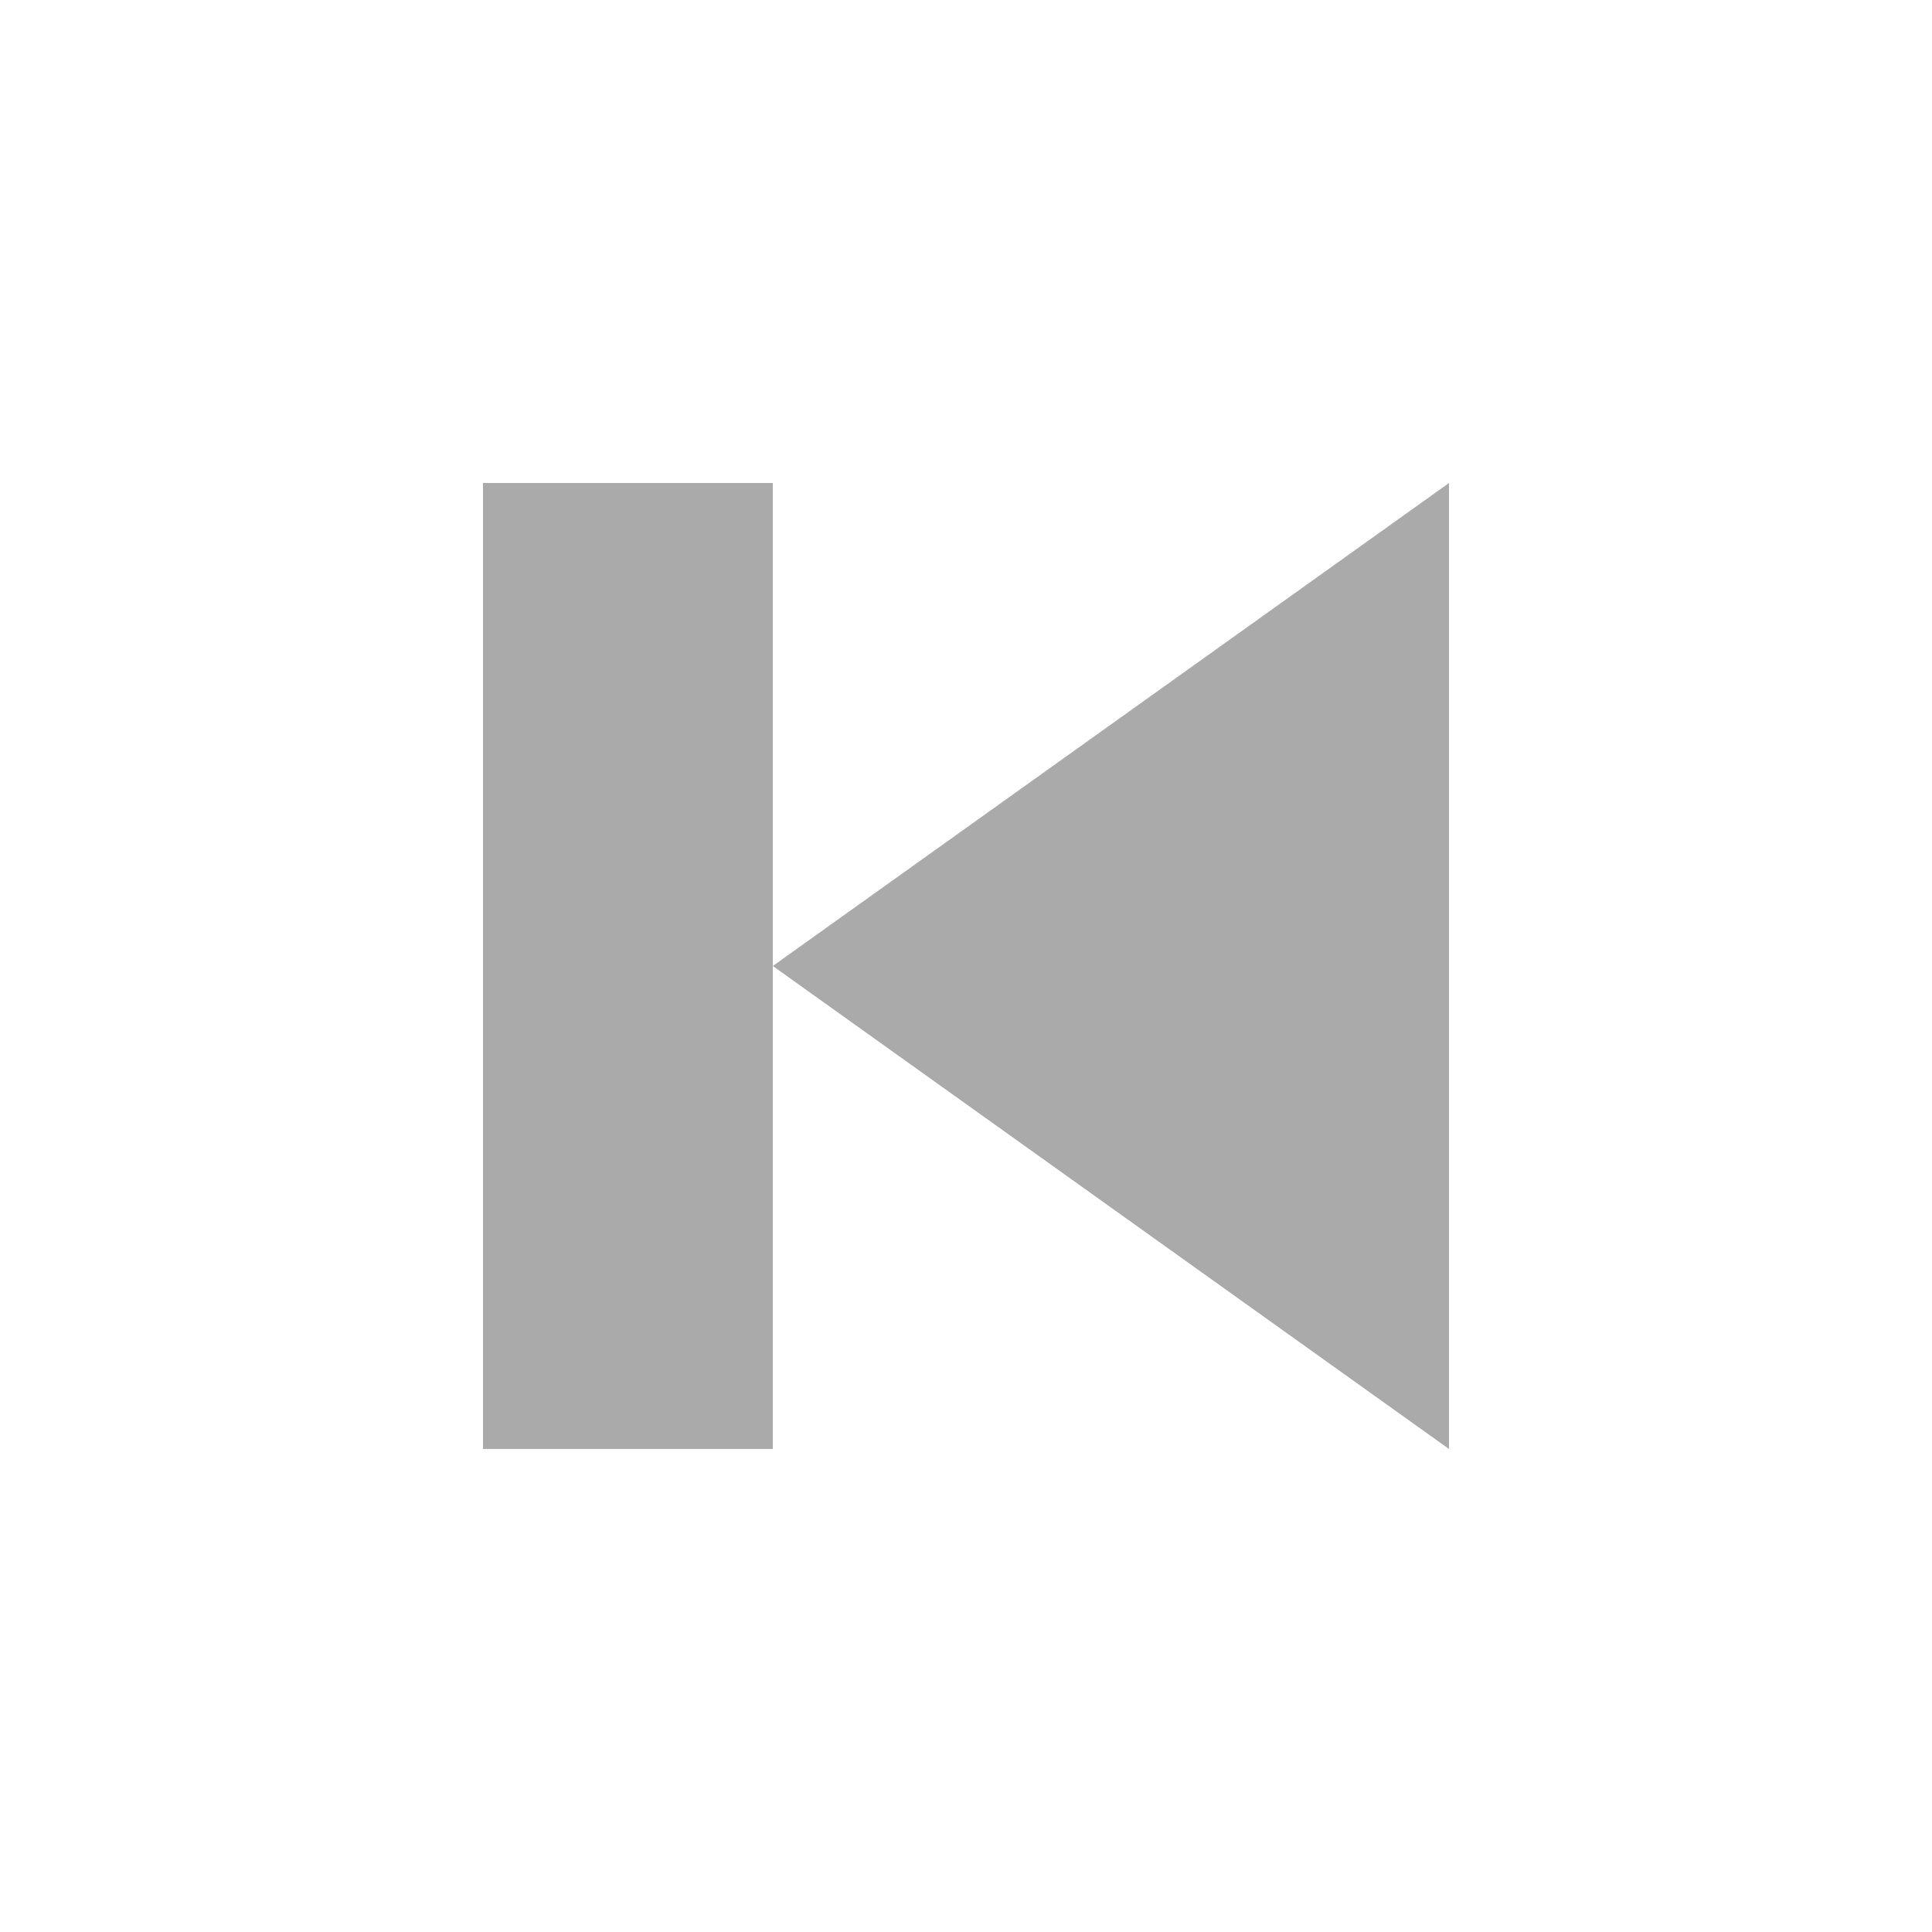 <?xml version="1.0"?>
<svg width="20" height="20" xmlns="http://www.w3.org/2000/svg" xmlns:svg="http://www.w3.org/2000/svg">
 <!-- Created with SVG-edit - http://svg-edit.googlecode.com/ -->
 <path fill="#aaa" d="m5,5l0,10l3,0l0,-10l-3,0z"/>
 <path fill="#aaa" d="m15,5l0,10l-7,-5l7,-5z"/>
</svg>